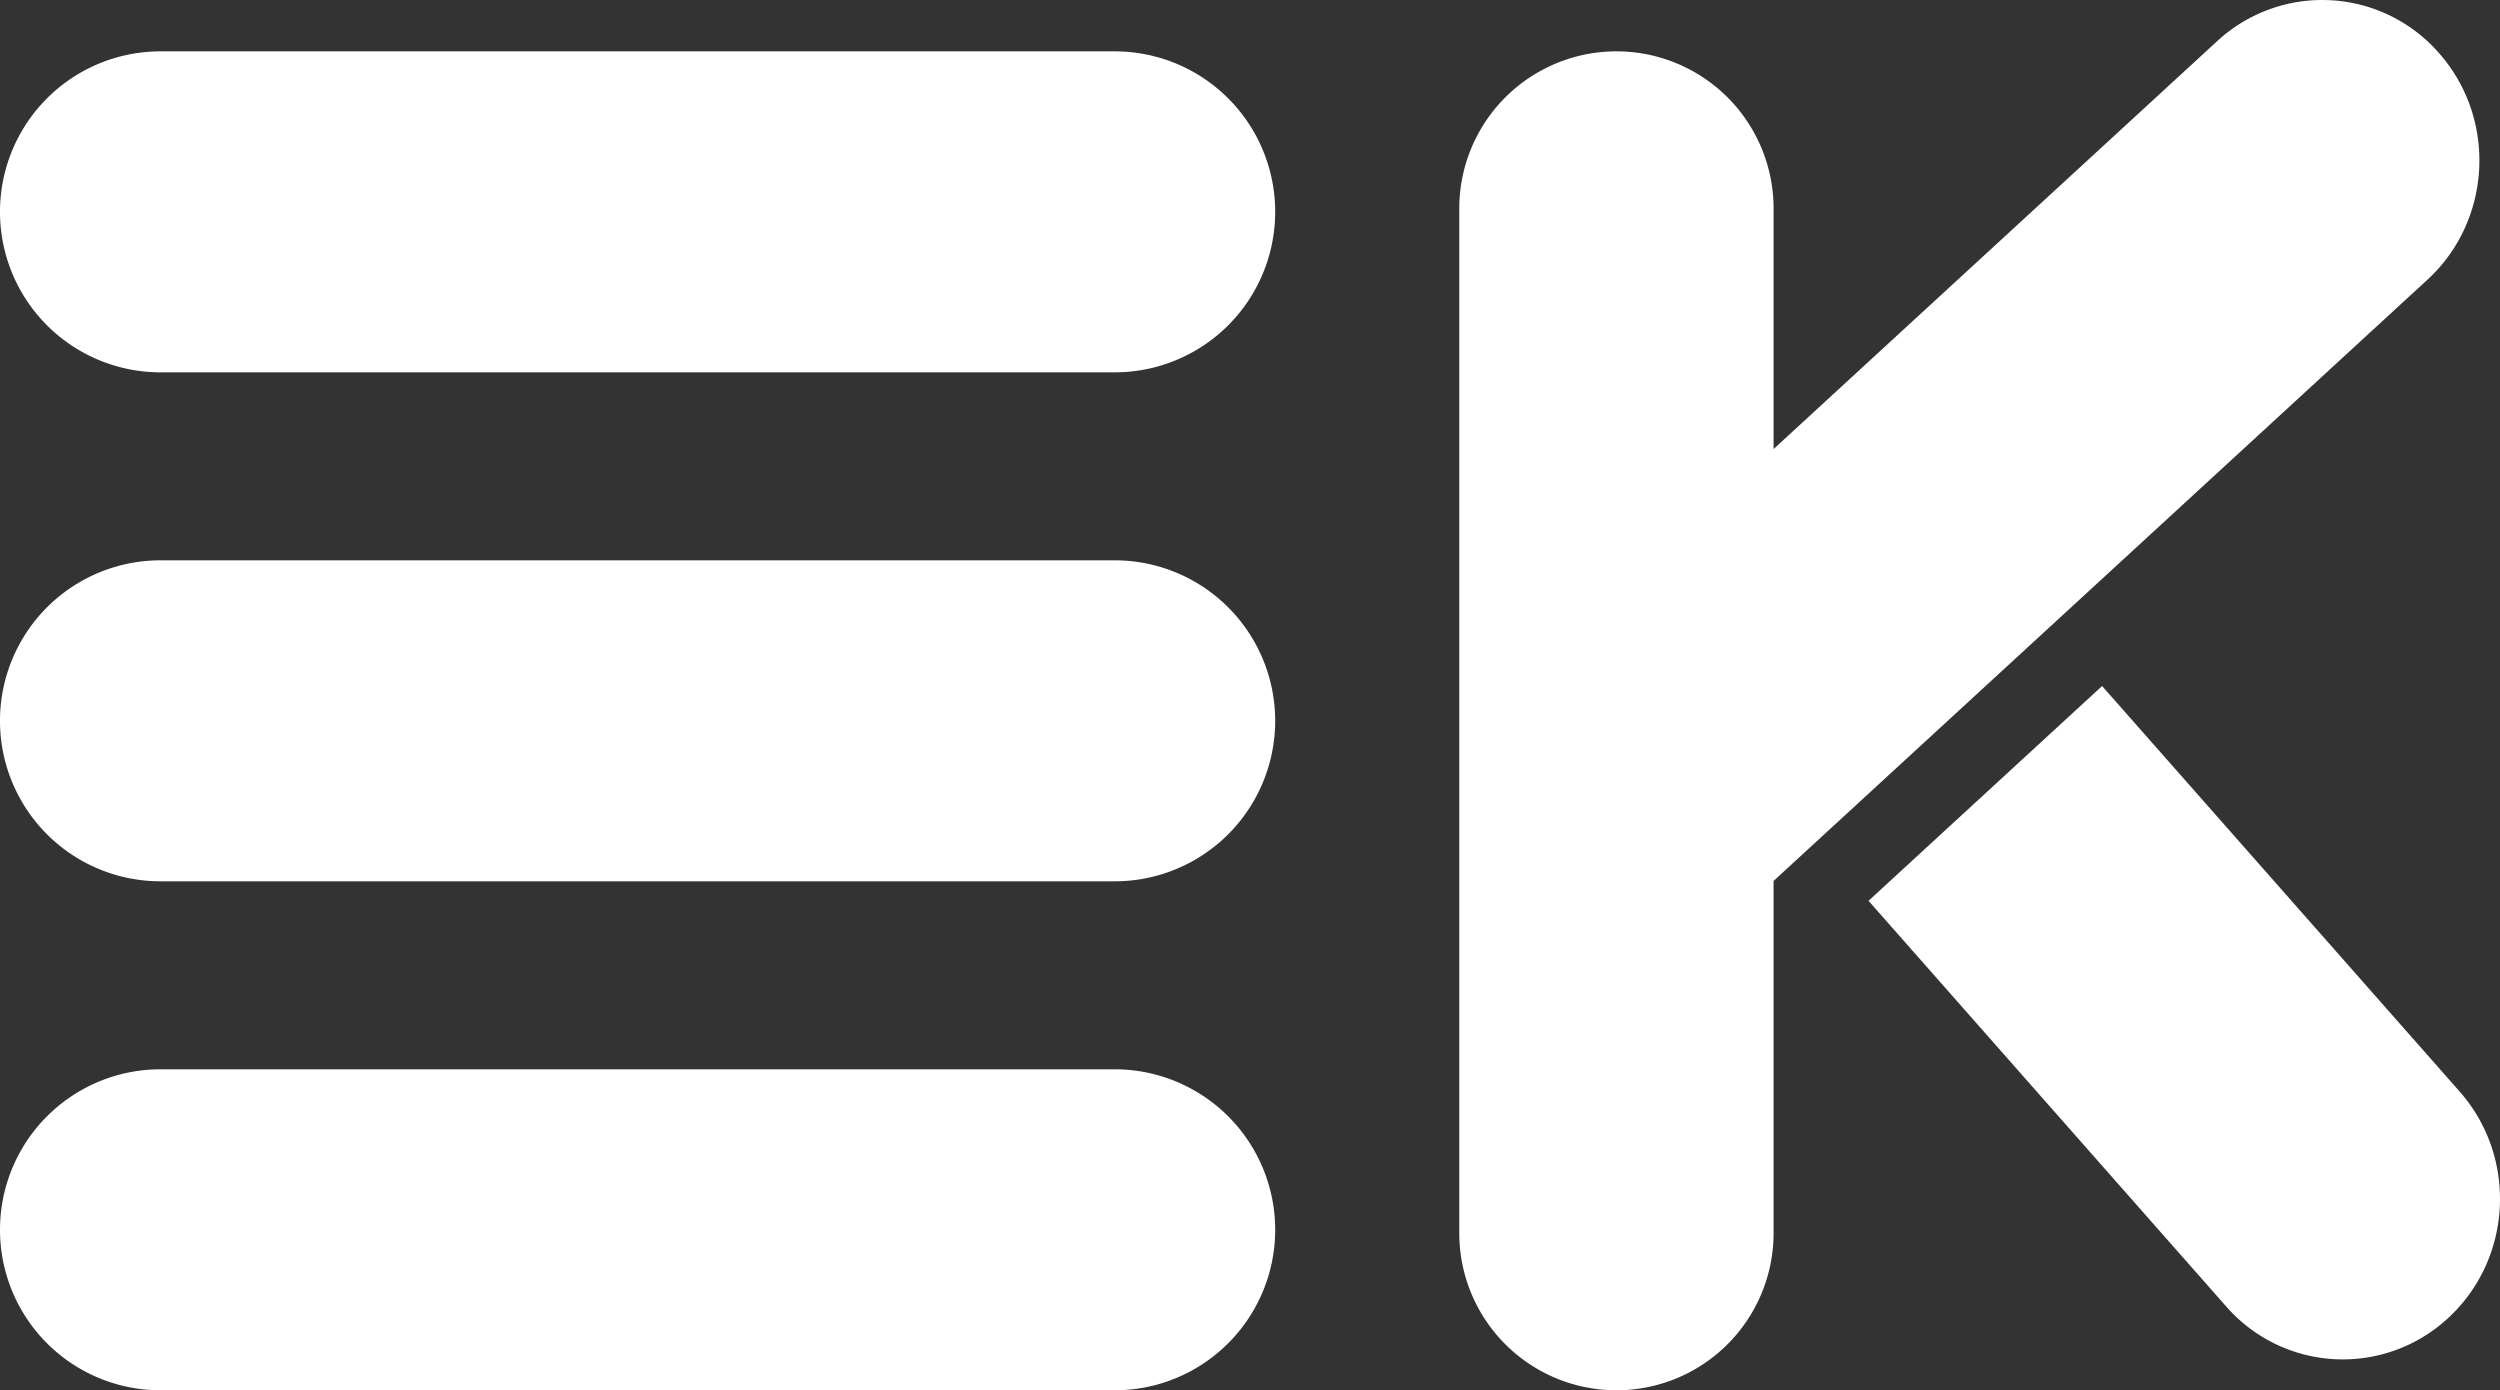 <svg xmlns="http://www.w3.org/2000/svg" width="1142.567" height="635.396" viewBox="0 0 1142.567 635.396">
  <rect x="0" y="0" width="1142.567" height="635.396" fill="#333333" stroke="none"/>
  <g id="Logo" transform="translate(0 -28.86)" fill="#ffffff">
    <path d="M666.928,592.433V124.154a71.823,71.823,0,0,1,143.646,0V234.08L1013.269,47.7A70.784,70.784,0,0,1,1114.7,53.129c26.542,30.1,24.162,76.481-5.316,103.586L810.574,431.477V592.433a71.823,71.823,0,0,1-143.646,0ZM73.347,664.256a73.347,73.347,0,1,1,0-146.695h436.1a73.347,73.347,0,0,1,0,146.695Zm944.021-38.38L853.968,440.55l106.75-98.158,163.4,185.326c26.542,30.1,24.162,76.48-5.315,103.586a70.777,70.777,0,0,1-101.435-5.428ZM73.347,431.64a73.347,73.347,0,1,1,0-146.694h436.1a73.347,73.347,0,1,1,0,146.694Zm0-232.615a73.347,73.347,0,1,1,0-146.695h436.1a73.347,73.347,0,0,1,0,146.695Z" stroke="none"/>
    <path d="M 738.751 663.256 C 748.312 663.256 757.587 661.383 766.318 657.691 C 770.515 655.916 774.562 653.719 778.348 651.161 C 782.099 648.627 785.626 645.717 788.831 642.512 C 792.036 639.307 794.946 635.78 797.479 632.03 C 800.037 628.244 802.234 624.197 804.009 620 C 807.702 611.27 809.574 601.995 809.574 592.433 L 809.574 431.477 L 809.574 431.038 L 809.897 430.741 L 1108.71 155.979 C 1115.817 149.444 1121.458 141.683 1125.477 132.912 C 1127.409 128.695 1128.948 124.26 1130.05 119.73 C 1131.142 115.241 1131.817 110.621 1132.054 105.995 C 1132.291 101.37 1132.094 96.703 1131.467 92.122 C 1130.834 87.499 1129.758 82.923 1128.268 78.523 C 1125.169 69.37 1120.353 61.049 1113.953 53.79 C 1110.518 49.894 1106.681 46.384 1102.548 43.357 C 1098.526 40.412 1094.186 37.895 1089.647 35.876 C 1085.191 33.894 1080.51 32.377 1075.736 31.368 C 1071.001 30.368 1066.145 29.86 1061.304 29.86 C 1052.74 29.86 1044.352 31.415 1036.372 34.481 C 1028.109 37.655 1020.564 42.35 1013.946 48.436 L 811.251 234.816 L 809.574 236.358 L 809.574 234.08 L 809.574 124.154 C 809.574 114.593 807.702 105.318 804.009 96.587 C 802.234 92.391 800.037 88.343 797.479 84.557 C 794.946 80.807 792.036 77.28 788.831 74.075 C 785.626 70.87 782.099 67.96 778.348 65.426 C 774.562 62.868 770.515 60.672 766.318 58.897 C 757.587 55.204 748.312 53.331 738.751 53.331 C 729.189 53.331 719.914 55.204 711.184 58.897 C 706.987 60.672 702.94 62.868 699.154 65.426 C 695.403 67.96 691.877 70.87 688.671 74.075 C 685.466 77.28 682.557 80.807 680.023 84.557 C 677.465 88.343 675.268 92.391 673.493 96.587 C 669.8 105.318 667.928 114.593 667.928 124.154 L 667.928 592.433 C 667.928 601.995 669.8 611.269 673.493 620 C 675.268 624.197 677.465 628.244 680.023 632.03 C 682.557 635.78 685.466 639.307 688.671 642.512 C 691.877 645.717 695.403 648.627 699.154 651.161 C 702.94 653.719 706.987 655.916 711.184 657.691 C 719.914 661.383 729.189 663.256 738.751 663.256 M 509.445 663.256 C 519.212 663.256 528.687 661.343 537.606 657.571 C 541.892 655.758 546.027 653.513 549.895 650.901 C 553.726 648.312 557.328 645.34 560.602 642.066 C 563.877 638.792 566.849 635.189 569.437 631.358 C 572.05 627.49 574.294 623.356 576.107 619.069 C 579.88 610.15 581.792 600.676 581.792 590.909 C 581.792 581.141 579.88 571.667 576.107 562.748 C 574.294 558.461 572.05 554.327 569.437 550.459 C 566.849 546.628 563.877 543.025 560.602 539.751 C 557.328 536.477 553.726 533.505 549.895 530.916 C 546.027 528.303 541.892 526.059 537.606 524.246 C 528.687 520.474 519.212 518.561 509.445 518.561 L 73.347 518.561 C 63.58 518.561 54.105 520.474 45.187 524.246 C 40.9 526.059 36.765 528.303 32.898 530.916 C 29.067 533.505 25.464 536.477 22.19 539.751 C 18.916 543.025 15.943 546.628 13.355 550.459 C 10.742 554.327 8.498 558.461 6.685 562.748 C 2.913 571.667 1 581.141 1 590.909 C 1 600.676 2.913 610.15 6.685 619.069 C 8.498 623.356 10.742 627.49 13.355 631.358 C 15.943 635.189 18.916 638.792 22.19 642.066 C 25.464 645.34 29.067 648.312 32.898 650.901 C 36.765 653.513 40.9 655.758 45.187 657.571 C 54.105 661.343 63.58 663.256 73.347 663.256 L 509.445 663.256 M 1070.767 649.145 C 1079.331 649.144 1087.72 647.589 1095.7 644.523 C 1103.962 641.349 1111.508 636.654 1118.126 630.568 C 1125.233 624.033 1130.874 616.272 1134.892 607.501 C 1136.824 603.284 1138.363 598.849 1139.465 594.318 C 1140.557 589.83 1141.232 585.21 1141.469 580.584 C 1141.706 575.959 1141.509 571.292 1140.882 566.711 C 1140.249 562.088 1139.173 557.512 1137.683 553.113 C 1134.584 543.96 1129.768 535.639 1123.368 528.38 L 960.643 343.82 L 855.365 440.623 L 1018.118 625.215 C 1021.554 629.111 1025.391 632.621 1029.523 635.648 C 1033.545 638.594 1037.885 641.111 1042.424 643.13 C 1046.881 645.112 1051.561 646.628 1056.335 647.637 C 1061.071 648.638 1065.926 649.145 1070.767 649.145 M 509.445 430.64 C 519.212 430.64 528.687 428.727 537.606 424.955 C 541.892 423.142 546.027 420.898 549.895 418.285 C 553.726 415.697 557.328 412.724 560.602 409.45 C 563.877 406.176 566.849 402.573 569.437 398.742 C 572.05 394.875 574.294 390.74 576.107 386.453 C 579.88 377.535 581.792 368.06 581.792 358.293 C 581.792 348.526 579.88 339.051 576.107 330.133 C 574.294 325.846 572.05 321.711 569.437 317.844 C 566.849 314.013 563.877 310.41 560.602 307.136 C 557.328 303.862 553.726 300.89 549.895 298.301 C 546.027 295.688 541.892 293.444 537.606 291.631 C 528.687 287.859 519.212 285.946 509.445 285.946 L 73.347 285.946 C 63.58 285.946 54.105 287.859 45.187 291.631 C 40.9 293.444 36.765 295.688 32.898 298.301 C 29.067 300.89 25.464 303.862 22.19 307.136 C 18.916 310.41 15.943 314.013 13.355 317.844 C 10.742 321.711 8.498 325.846 6.685 330.133 C 2.913 339.051 1 348.526 1 358.293 C 1 368.06 2.913 377.535 6.685 386.453 C 8.498 390.74 10.742 394.875 13.355 398.742 C 15.943 402.573 18.916 406.176 22.19 409.45 C 25.464 412.724 29.067 415.697 32.898 418.285 C 36.765 420.898 40.9 423.142 45.187 424.955 C 54.105 428.727 63.58 430.64 73.347 430.64 L 509.445 430.64 M 509.445 198.025 C 519.212 198.025 528.687 196.112 537.606 192.34 C 541.892 190.527 546.027 188.283 549.895 185.67 C 553.726 183.082 557.328 180.109 560.602 176.835 C 563.877 173.561 566.849 169.958 569.437 166.127 C 572.05 162.259 574.294 158.125 576.107 153.838 C 579.88 144.92 581.792 135.445 581.792 125.678 C 581.792 115.91 579.88 106.436 576.107 97.517 C 574.294 93.23 572.05 89.096 569.437 85.228 C 566.849 81.397 563.877 77.795 560.602 74.52 C 557.328 71.246 553.726 68.274 549.895 65.686 C 546.027 63.073 541.892 60.829 537.606 59.016 C 528.687 55.243 519.212 53.331 509.445 53.331 L 73.347 53.331 C 63.58 53.331 54.105 55.243 45.187 59.016 C 40.9 60.829 36.765 63.073 32.898 65.686 C 29.067 68.274 25.464 71.246 22.19 74.52 C 18.916 77.795 15.943 81.397 13.355 85.228 C 10.742 89.096 8.498 93.23 6.685 97.517 C 2.913 106.436 1 115.91 1 125.678 C 1 135.445 2.913 144.92 6.685 153.838 C 8.498 158.125 10.742 162.259 13.355 166.127 C 15.943 169.958 18.916 173.561 22.19 176.835 C 25.464 180.109 29.067 183.082 32.898 185.67 C 36.765 188.283 40.9 190.527 45.187 192.34 C 54.105 196.112 63.58 198.025 73.347 198.025 L 509.445 198.025 M 738.751 664.256 C 699.084 664.256 666.928 632.1 666.928 592.433 L 666.928 124.154 C 666.928 84.488 699.084 52.331 738.751 52.331 C 778.418 52.331 810.574 84.488 810.574 124.154 L 810.574 234.08 L 1013.269 47.7 C 1026.995 35.079 1044.182 28.86 1061.304 28.86 C 1080.954 28.86 1100.52 37.043 1114.703 53.129 C 1141.245 83.233 1138.865 129.61 1109.387 156.715 L 810.574 431.477 L 810.574 592.433 C 810.574 632.1 778.418 664.256 738.751 664.256 Z M 509.445 664.256 L 73.347 664.256 C 32.838 664.256 -4.394531424622983e-05 631.417 -4.394531424622983e-05 590.909 C -4.394531424622983e-05 550.4 32.838 517.561 73.347 517.561 L 509.445 517.561 C 549.954 517.561 582.792 550.4 582.792 590.909 C 582.792 631.417 549.954 664.256 509.445 664.256 Z M 1070.767 650.145 C 1051.117 650.147 1031.552 641.962 1017.368 625.876 L 853.968 440.55 L 960.718 342.392 L 1124.118 527.719 C 1150.66 557.822 1148.28 604.199 1118.803 631.304 C 1105.077 643.926 1087.889 650.143 1070.767 650.145 Z M 509.445 431.64 L 73.347 431.64 C 32.838 431.64 -4.394531424622983e-05 398.802 -4.394531424622983e-05 358.293 C -4.394531424622983e-05 317.785 32.838 284.946 73.347 284.946 L 509.445 284.946 C 549.954 284.946 582.792 317.785 582.792 358.293 C 582.792 398.802 549.954 431.64 509.445 431.64 Z M 509.445 199.025 L 73.347 199.025 C 32.838 199.025 -4.394531424622983e-05 166.186 -4.394531424622983e-05 125.678 C -4.394531424622983e-05 85.169 32.838 52.331 73.347 52.331 L 509.445 52.331 C 549.954 52.331 582.792 85.169 582.792 125.678 C 582.792 166.186 549.954 199.025 509.445 199.025 Z" stroke="none" fill="rgba(112,112,112,0)"/>
  </g>
</svg>
